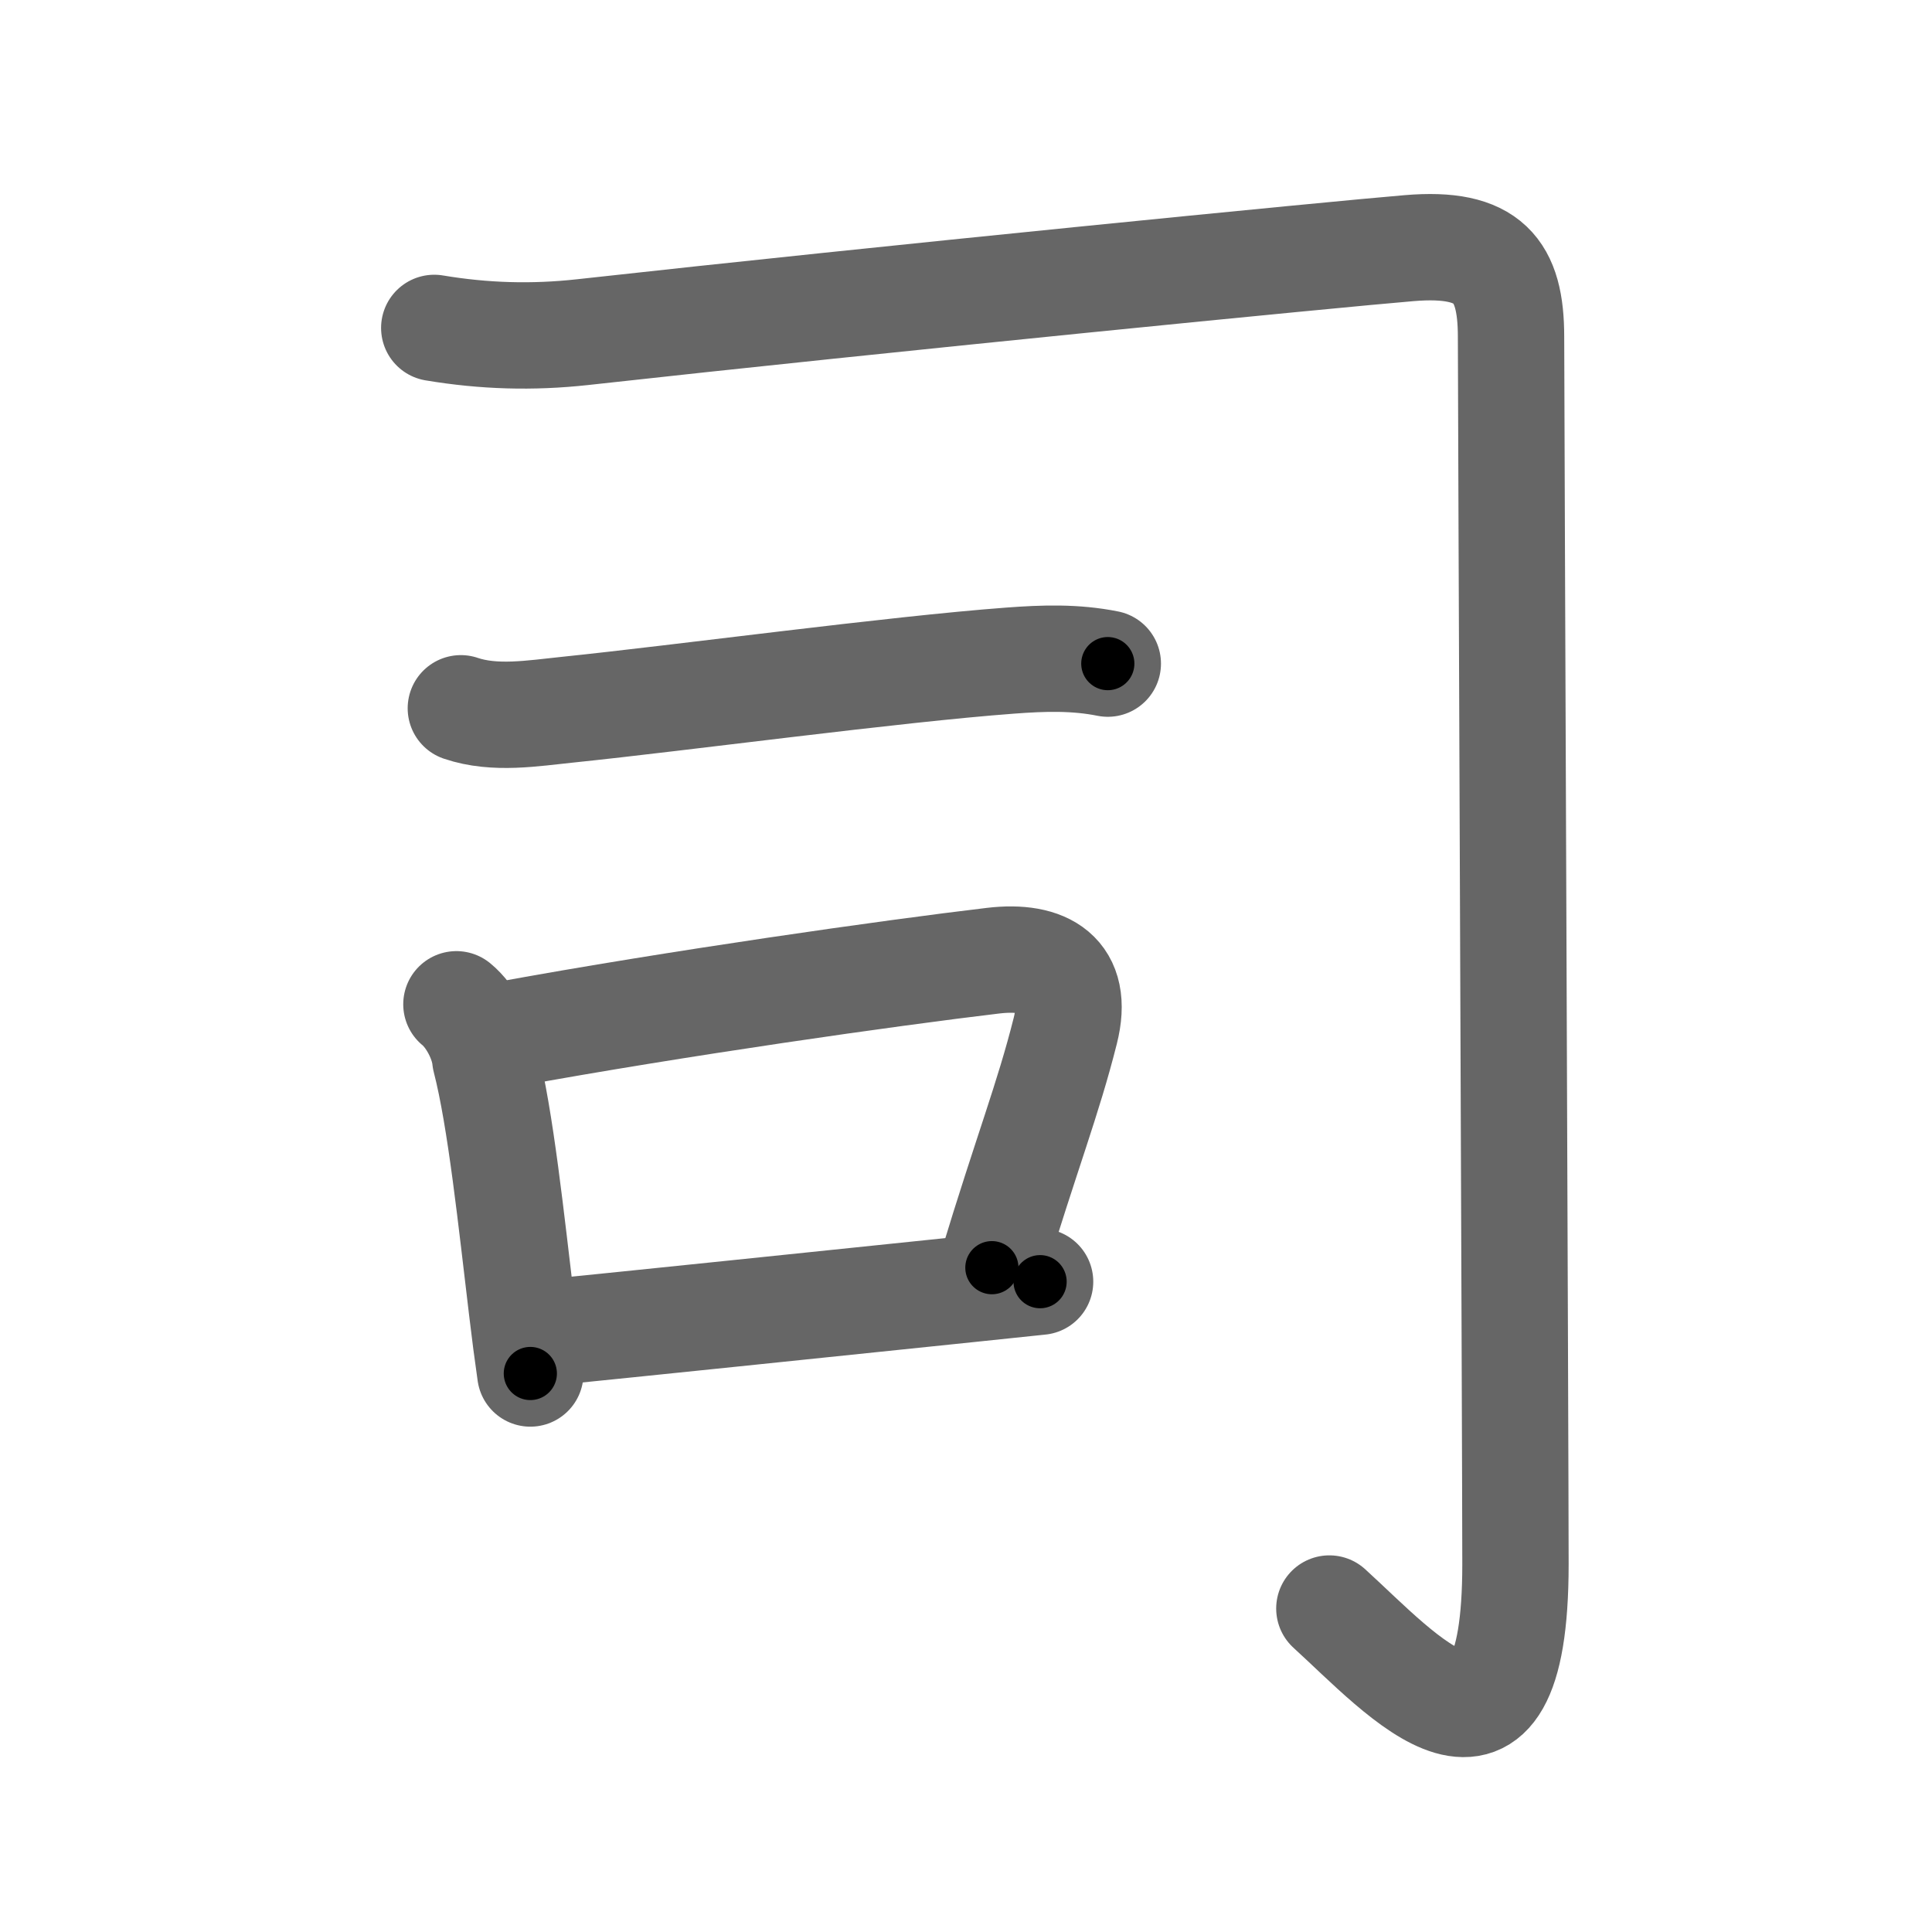 <svg xmlns="http://www.w3.org/2000/svg" width="109" height="109" viewBox="0 0 109 109" id="53f8"><g fill="none" stroke="#666" stroke-width="6" stroke-linecap="round" stroke-linejoin="round"><g><path d="M24.5,18.5c2.81,0.47,5.53,0.55,8.36,0.24C49.81,16.86,75.38,14.34,79.5,14c4.5-0.38,5.75,1.25,5.75,5c0,2.5,0.25,63.5,0.25,69.25c0,13.62-6.38,6.25-10.5,2.5" /><g><path d="M26,39.96c1.91,0.65,4.07,0.28,6.02,0.08c6.49-0.67,18.39-2.28,24.98-2.77c1.87-0.14,3.65-0.2,5.5,0.17" /></g><g><path d="M25.75,56.66c0.82,0.67,1.53,2.03,1.63,3.09c0.87,3.36,1.47,9.16,2.07,14.14c0.15,1.27,0.31,2.49,0.47,3.6" /><path d="M28.59,58.35c9.64-1.76,21.62-3.46,27.44-4.15c2.95-0.35,4.88,0.76,4.07,3.96c-0.97,3.86-2.15,6.8-4.14,13.36" /><path d="M30.79,75.19c4.79-0.48,15.41-1.58,23.97-2.47c1.37-0.14,2.69-0.28,3.92-0.41" /></g></g></g><g fill="none" stroke="#000" stroke-width="3" stroke-linecap="round" stroke-linejoin="round"><path d="M24.5,18.5c2.81,0.47,5.53,0.55,8.36,0.24C49.81,16.86,75.38,14.34,79.5,14c4.5-0.38,5.75,1.25,5.75,5c0,2.5,0.25,63.5,0.25,69.25c0,13.62-6.38,6.25-10.5,2.5" stroke-dasharray="152.263" stroke-dashoffset="152.263"><animate attributeName="stroke-dashoffset" values="152.263;152.263;0" dur="1.145s" fill="freeze" begin="0s;53f8.click" /></path><path d="M26,39.96c1.91,0.65,4.07,0.28,6.02,0.08c6.49-0.67,18.39-2.28,24.98-2.77c1.87-0.14,3.65-0.2,5.5,0.17" stroke-dasharray="36.728" stroke-dashoffset="36.728"><animate attributeName="stroke-dashoffset" values="36.728" fill="freeze" begin="53f8.click" /><animate attributeName="stroke-dashoffset" values="36.728;36.728;0" keyTimes="0;0.757;1" dur="1.512s" fill="freeze" begin="0s;53f8.click" /></path><path d="M25.75,56.66c0.82,0.67,1.53,2.03,1.63,3.09c0.87,3.36,1.47,9.16,2.07,14.14c0.15,1.27,0.31,2.49,0.47,3.6" stroke-dasharray="21.5" stroke-dashoffset="21.5"><animate attributeName="stroke-dashoffset" values="21.5" fill="freeze" begin="53f8.click" /><animate attributeName="stroke-dashoffset" values="21.5;21.5;0" keyTimes="0;0.876;1" dur="1.727s" fill="freeze" begin="0s;53f8.click" /></path><path d="M28.59,58.35c9.64-1.76,21.62-3.46,27.44-4.15c2.95-0.35,4.88,0.76,4.07,3.96c-0.97,3.86-2.15,6.8-4.14,13.36" stroke-dasharray="48.906" stroke-dashoffset="48.906"><animate attributeName="stroke-dashoffset" values="48.906" fill="freeze" begin="53f8.click" /><animate attributeName="stroke-dashoffset" values="48.906;48.906;0" keyTimes="0;0.779;1" dur="2.216s" fill="freeze" begin="0s;53f8.click" /></path><path d="M30.79,75.19c4.79-0.48,15.41-1.58,23.97-2.47c1.37-0.14,2.69-0.28,3.92-0.41" stroke-dasharray="28.039" stroke-dashoffset="28.039"><animate attributeName="stroke-dashoffset" values="28.039" fill="freeze" begin="53f8.click" /><animate attributeName="stroke-dashoffset" values="28.039;28.039;0" keyTimes="0;0.888;1" dur="2.496s" fill="freeze" begin="0s;53f8.click" /></path></g></svg>